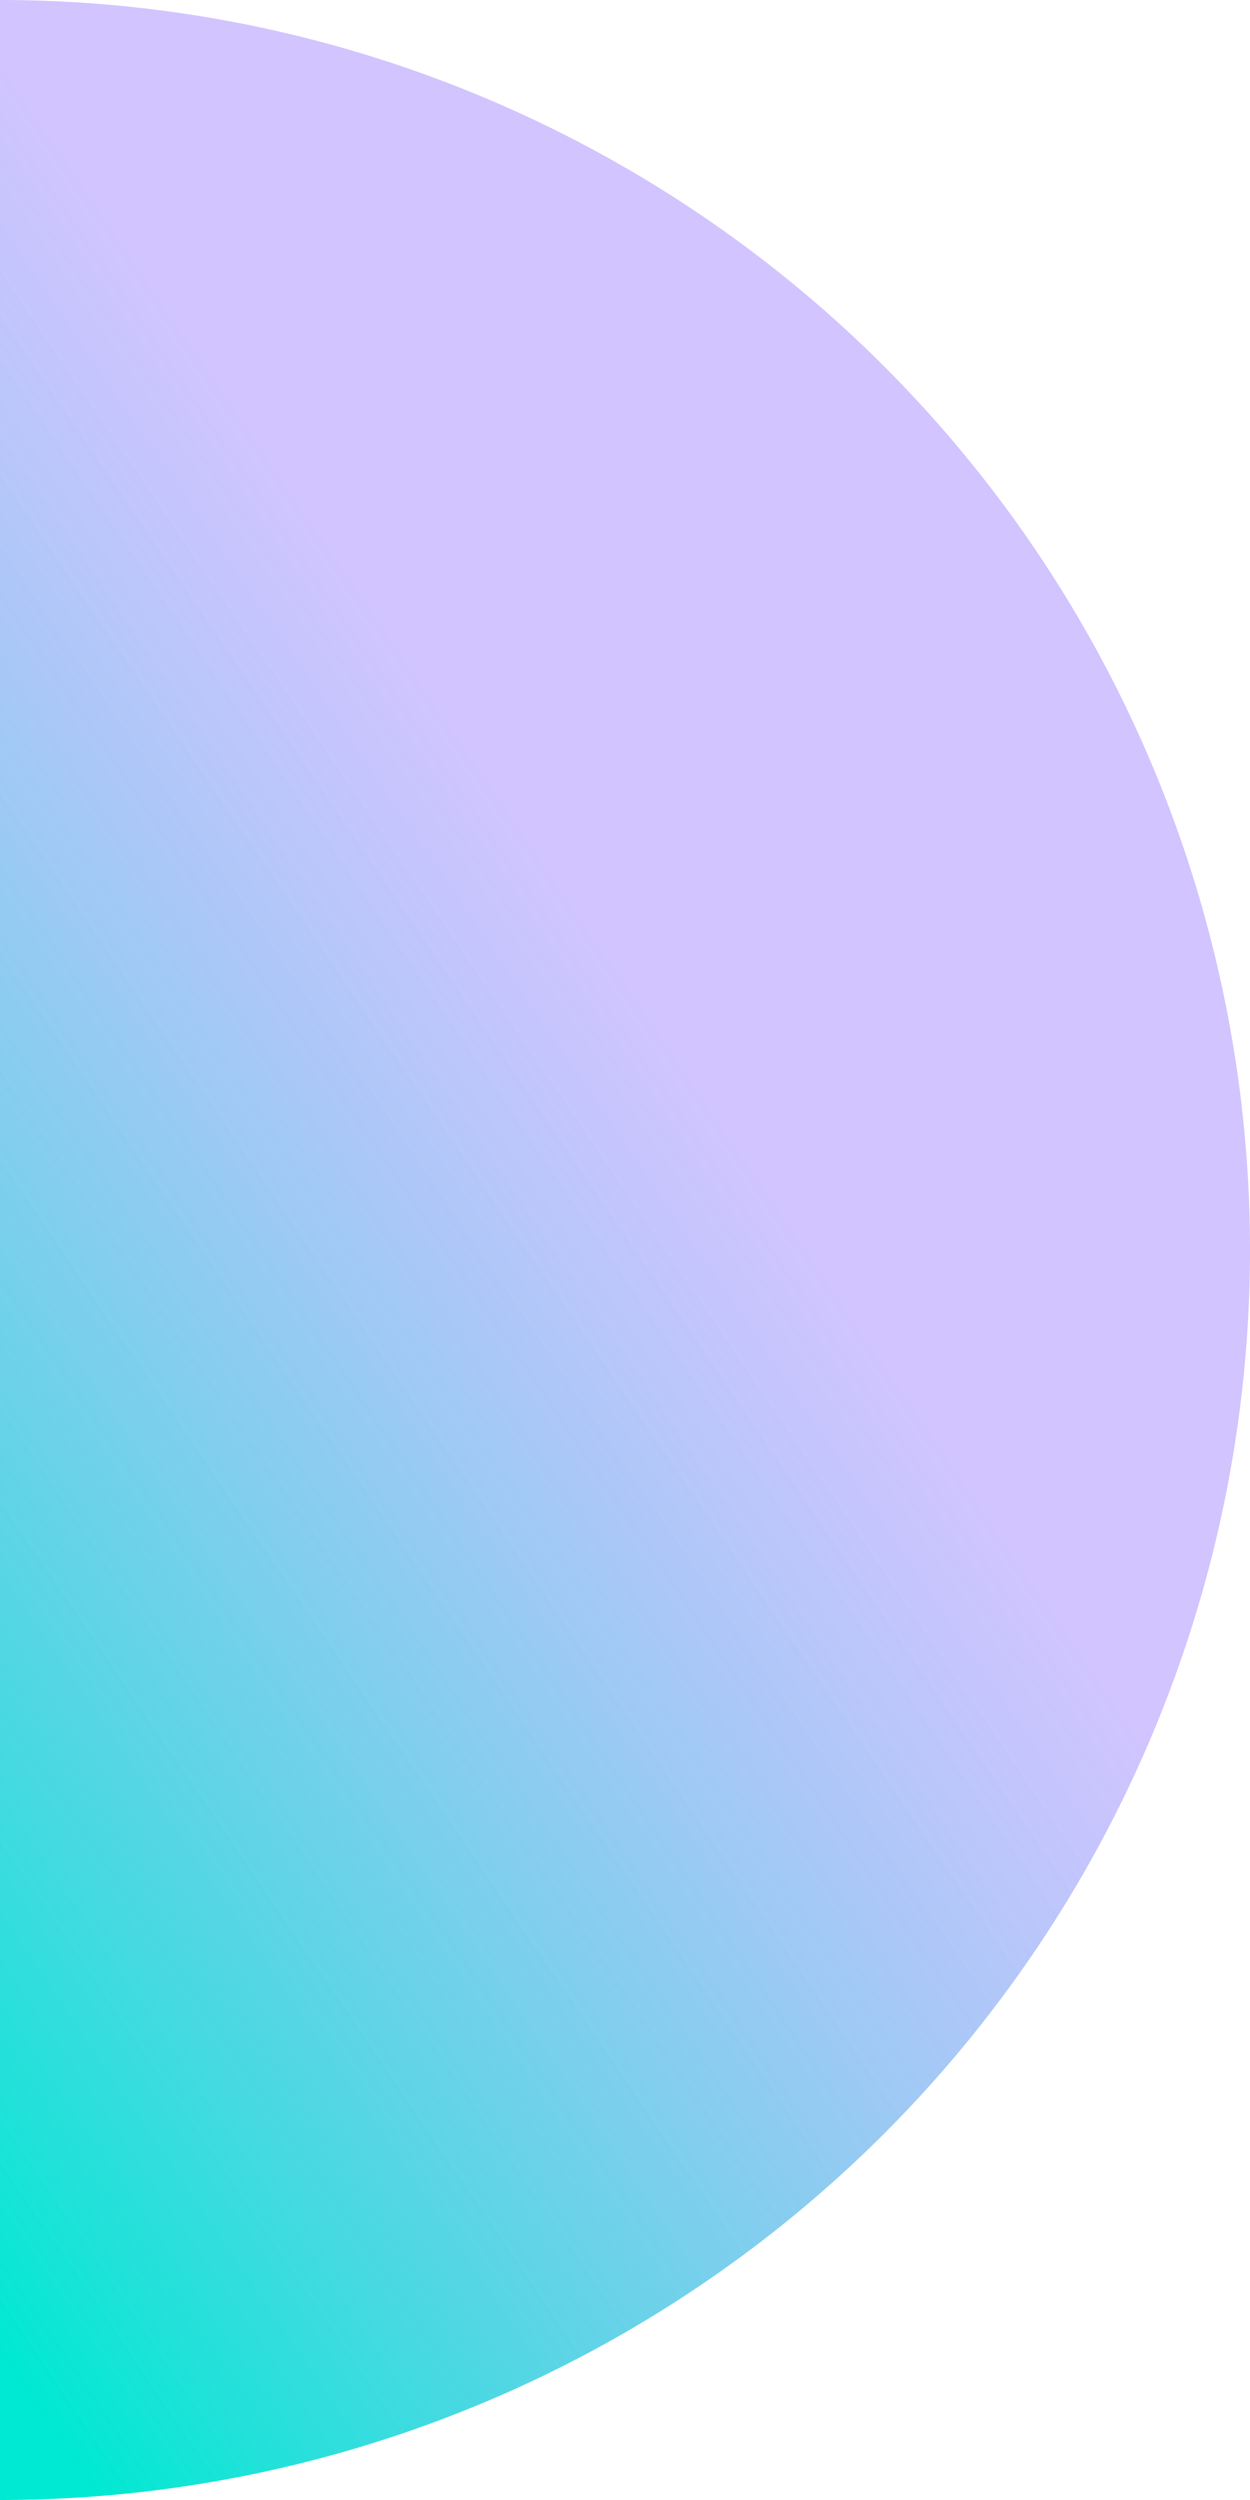 <svg xmlns="http://www.w3.org/2000/svg" xmlns:xlink="http://www.w3.org/1999/xlink" viewBox="0 0 130 260"><defs><style>.cls-1{fill:url(#linear-gradient);}</style><linearGradient id="linear-gradient" x1="65.28" y1="99.23" x2="-47.16" y2="175.64" gradientUnits="userSpaceOnUse"><stop offset="0" stop-color="#b49dff" stop-opacity="0.6"/><stop offset="1" stop-color="#00e9d2"/></linearGradient></defs><title>left-circle-half</title><g id="Layer_2" data-name="Layer 2"><g id="Layer_1-2" data-name="Layer 1"><path class="cls-1" d="M0,0A130,130,0,0,1,0,260"/></g></g></svg>